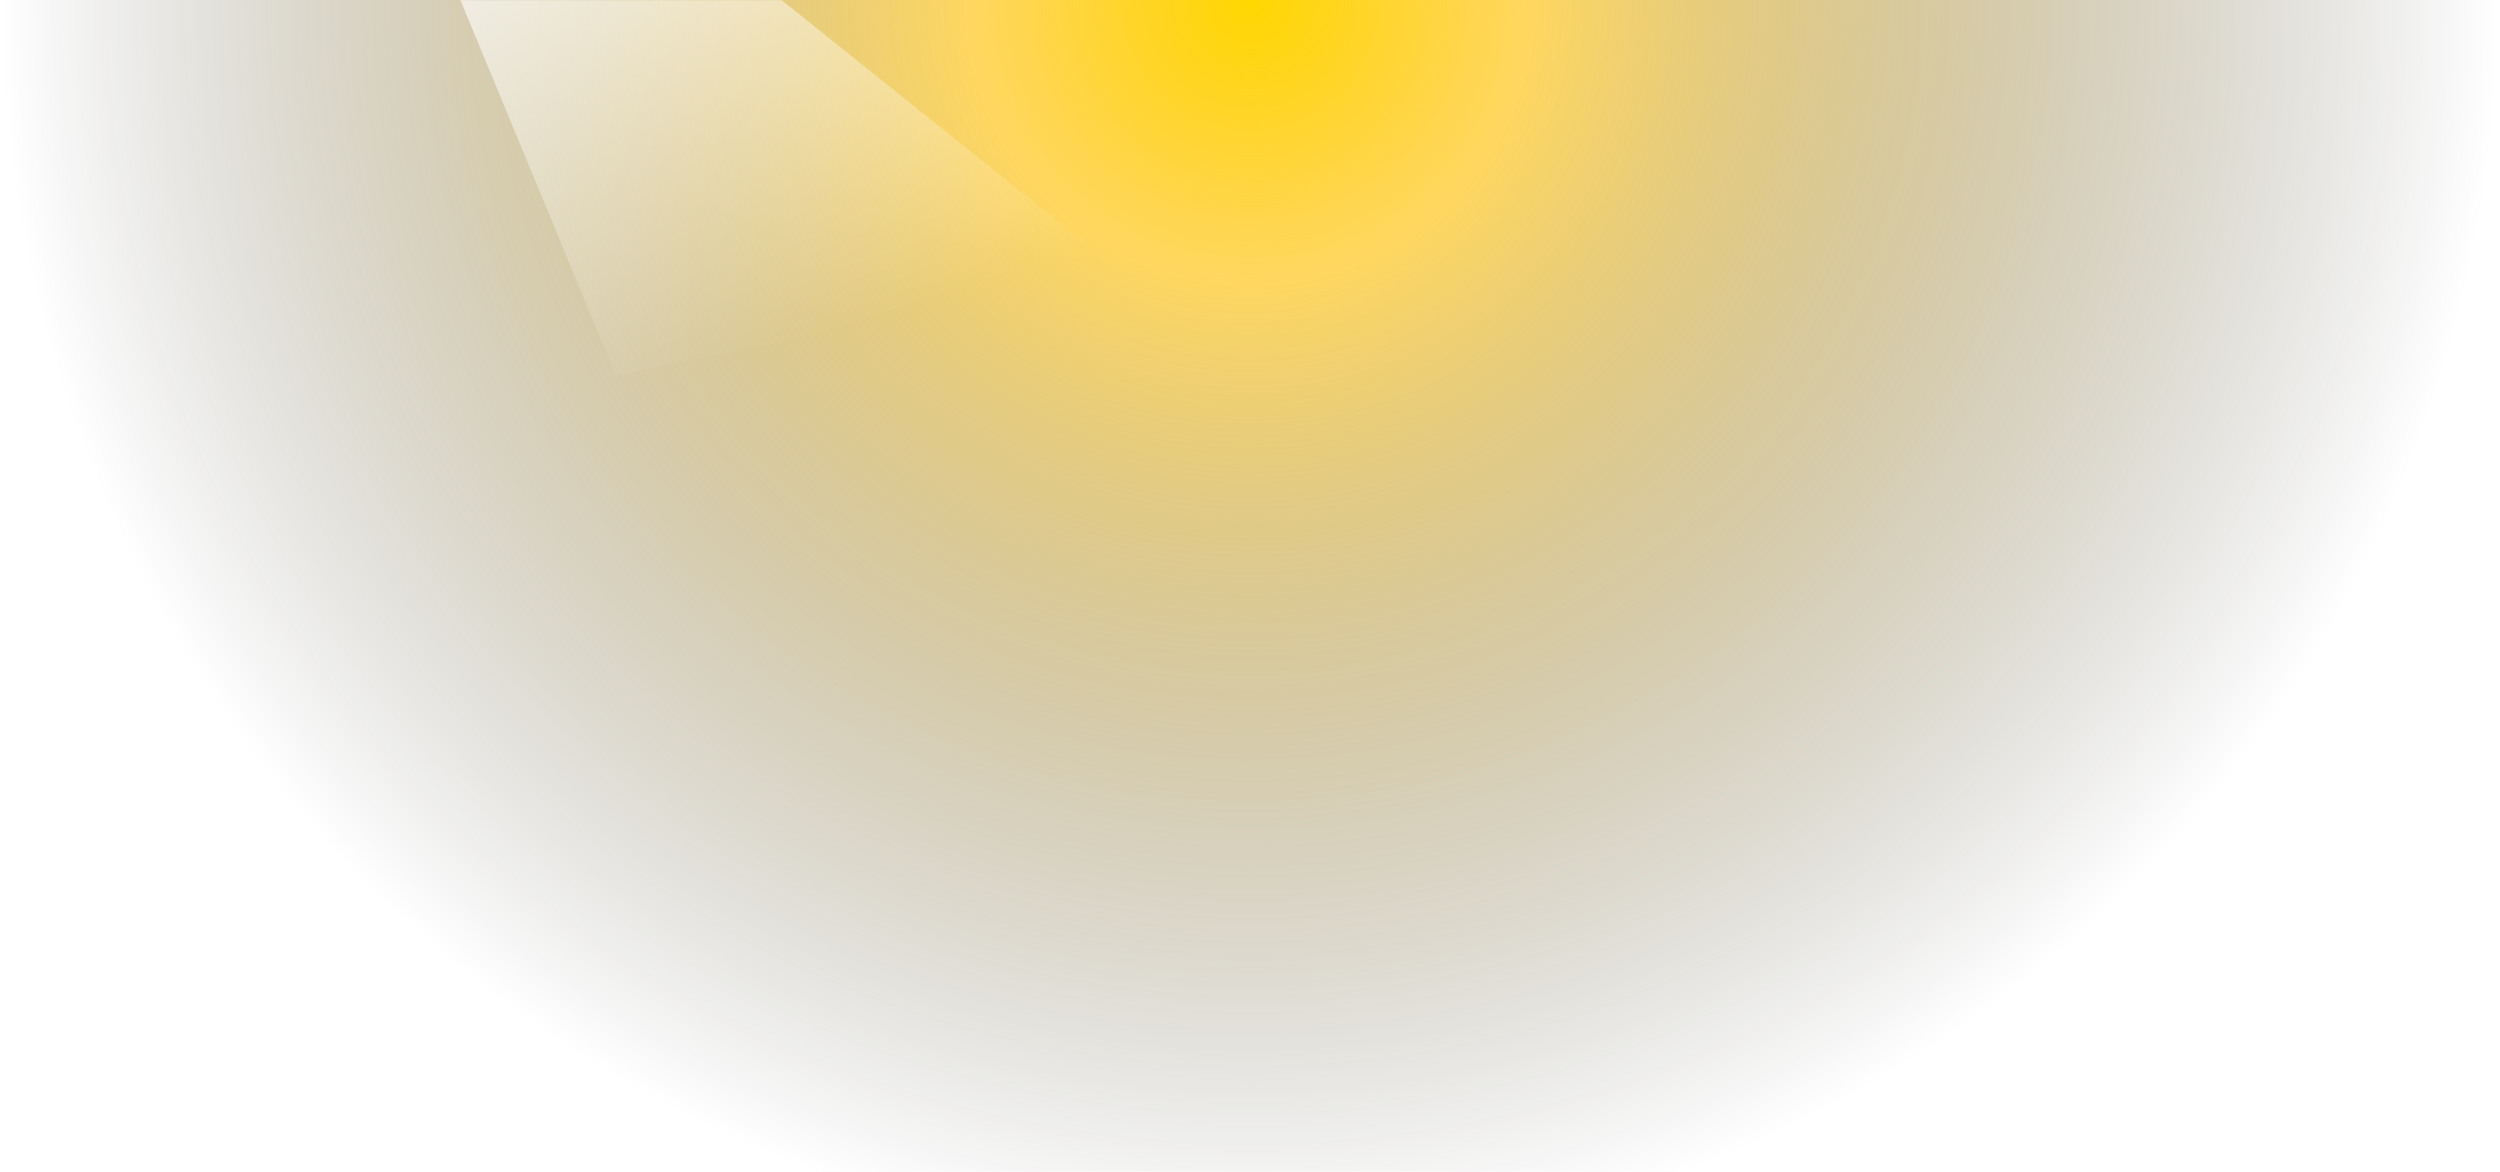 <svg xmlns="http://www.w3.org/2000/svg" xmlns:xlink="http://www.w3.org/1999/xlink" width="1404" height="658">
  <defs>
    <path id="a" d="M0 0h2324v658H0z" />
    <path id="b" d="M0 0h2324v658H0z" />
    <radialGradient id="c" cx="50%" cy="0%" r="106.751%" fx="50%" fy="0%"
      gradientTransform="matrix(0 1 -.283 0 .5 -.5)">
      <stop offset="0%" stop-color="#ffd700" />
      <stop offset="22.35%" stop-color="#ffc107" stop-opacity=".64" />
      <stop offset="100%" stop-color="#000000" stop-opacity="0" />
    </radialGradient>
    <linearGradient id="d" x1="19.609%" x2="50%" y1="14.544%" y2="100%">
      <stop offset="0%" stop-color="#FFF" />
      <stop offset="100%" stop-color="#FFF" stop-opacity="0" />
    </linearGradient>
    <filter id="e" width="165.1%" height="170.3%" x="-32.5%" y="-35.1%" filterUnits="objectBoundingBox">
      <feGaussianBlur in="SourceGraphic" stdDeviation="50" />
    </filter>
  </defs>
  <g fill="none" fill-rule="evenodd" transform="translate(-460)">
    <mask id="f" fill="#fff">
      <use xlink:href="#b" />
    </mask>
    <use xlink:href="#b" fill="url(#c)" />
    <path fill="url(#d)" d="m629-216 461 369-284 58z" filter="url(#e)" mask="url(#f)" />
  </g>
</svg>
